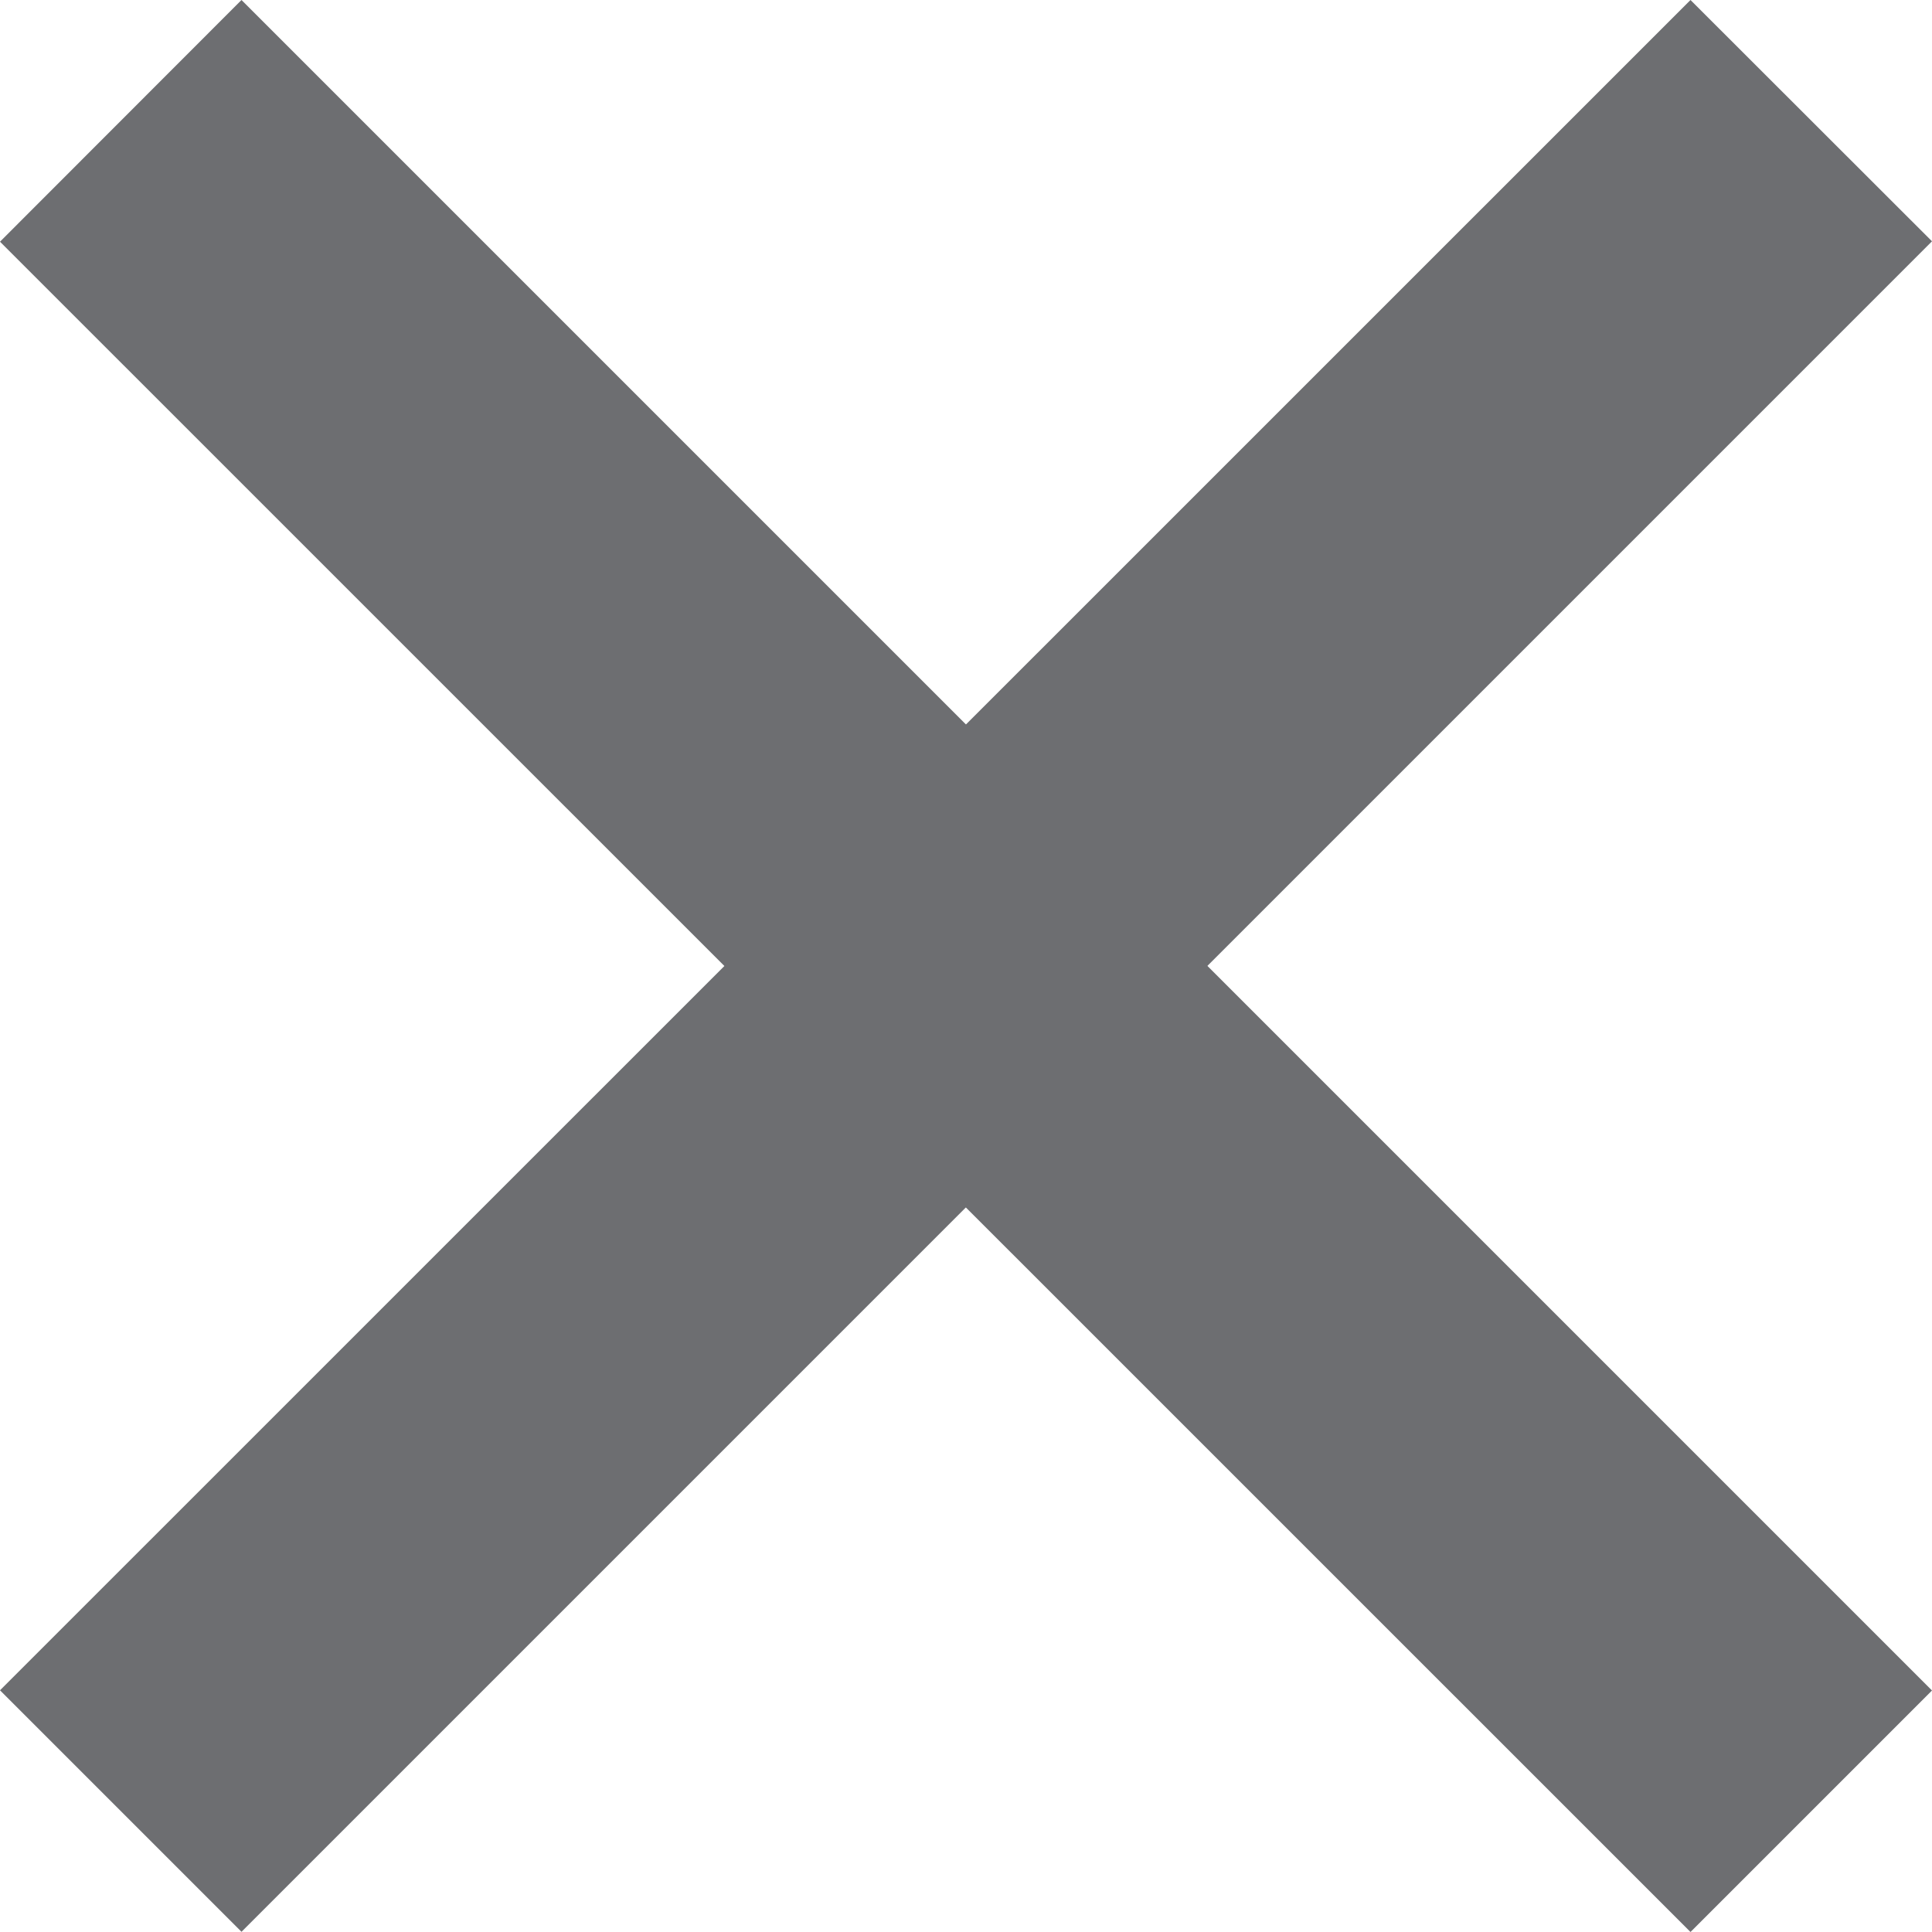 <?xml version="1.0" encoding="UTF-8"?>
<svg width="980px" height="980px" viewBox="0 0 980 980" version="1.1" xmlns="http://www.w3.org/2000/svg" xmlns:xlink="http://www.w3.org/1999/xlink">
    <!-- Generator: Sketch 57.1 (83088) - https://sketch.com -->
    <title>error</title>
    <desc>Created with Sketch.</desc>
    <g id="Page-1" stroke="none" stroke-width="1" fill="none" fill-rule="evenodd">
        <g id="error" fill="#6D6E71" fill-rule="nonzero">
            <polygon id="Path"  points="980 122.4 122.5 979.9 0 857.4 857.5 0"></polygon>
            <polygon id="Path" points="857.5 980 0 122.6 122.5 0 980 857.5"></polygon>
        </g>
    </g>
</svg>
